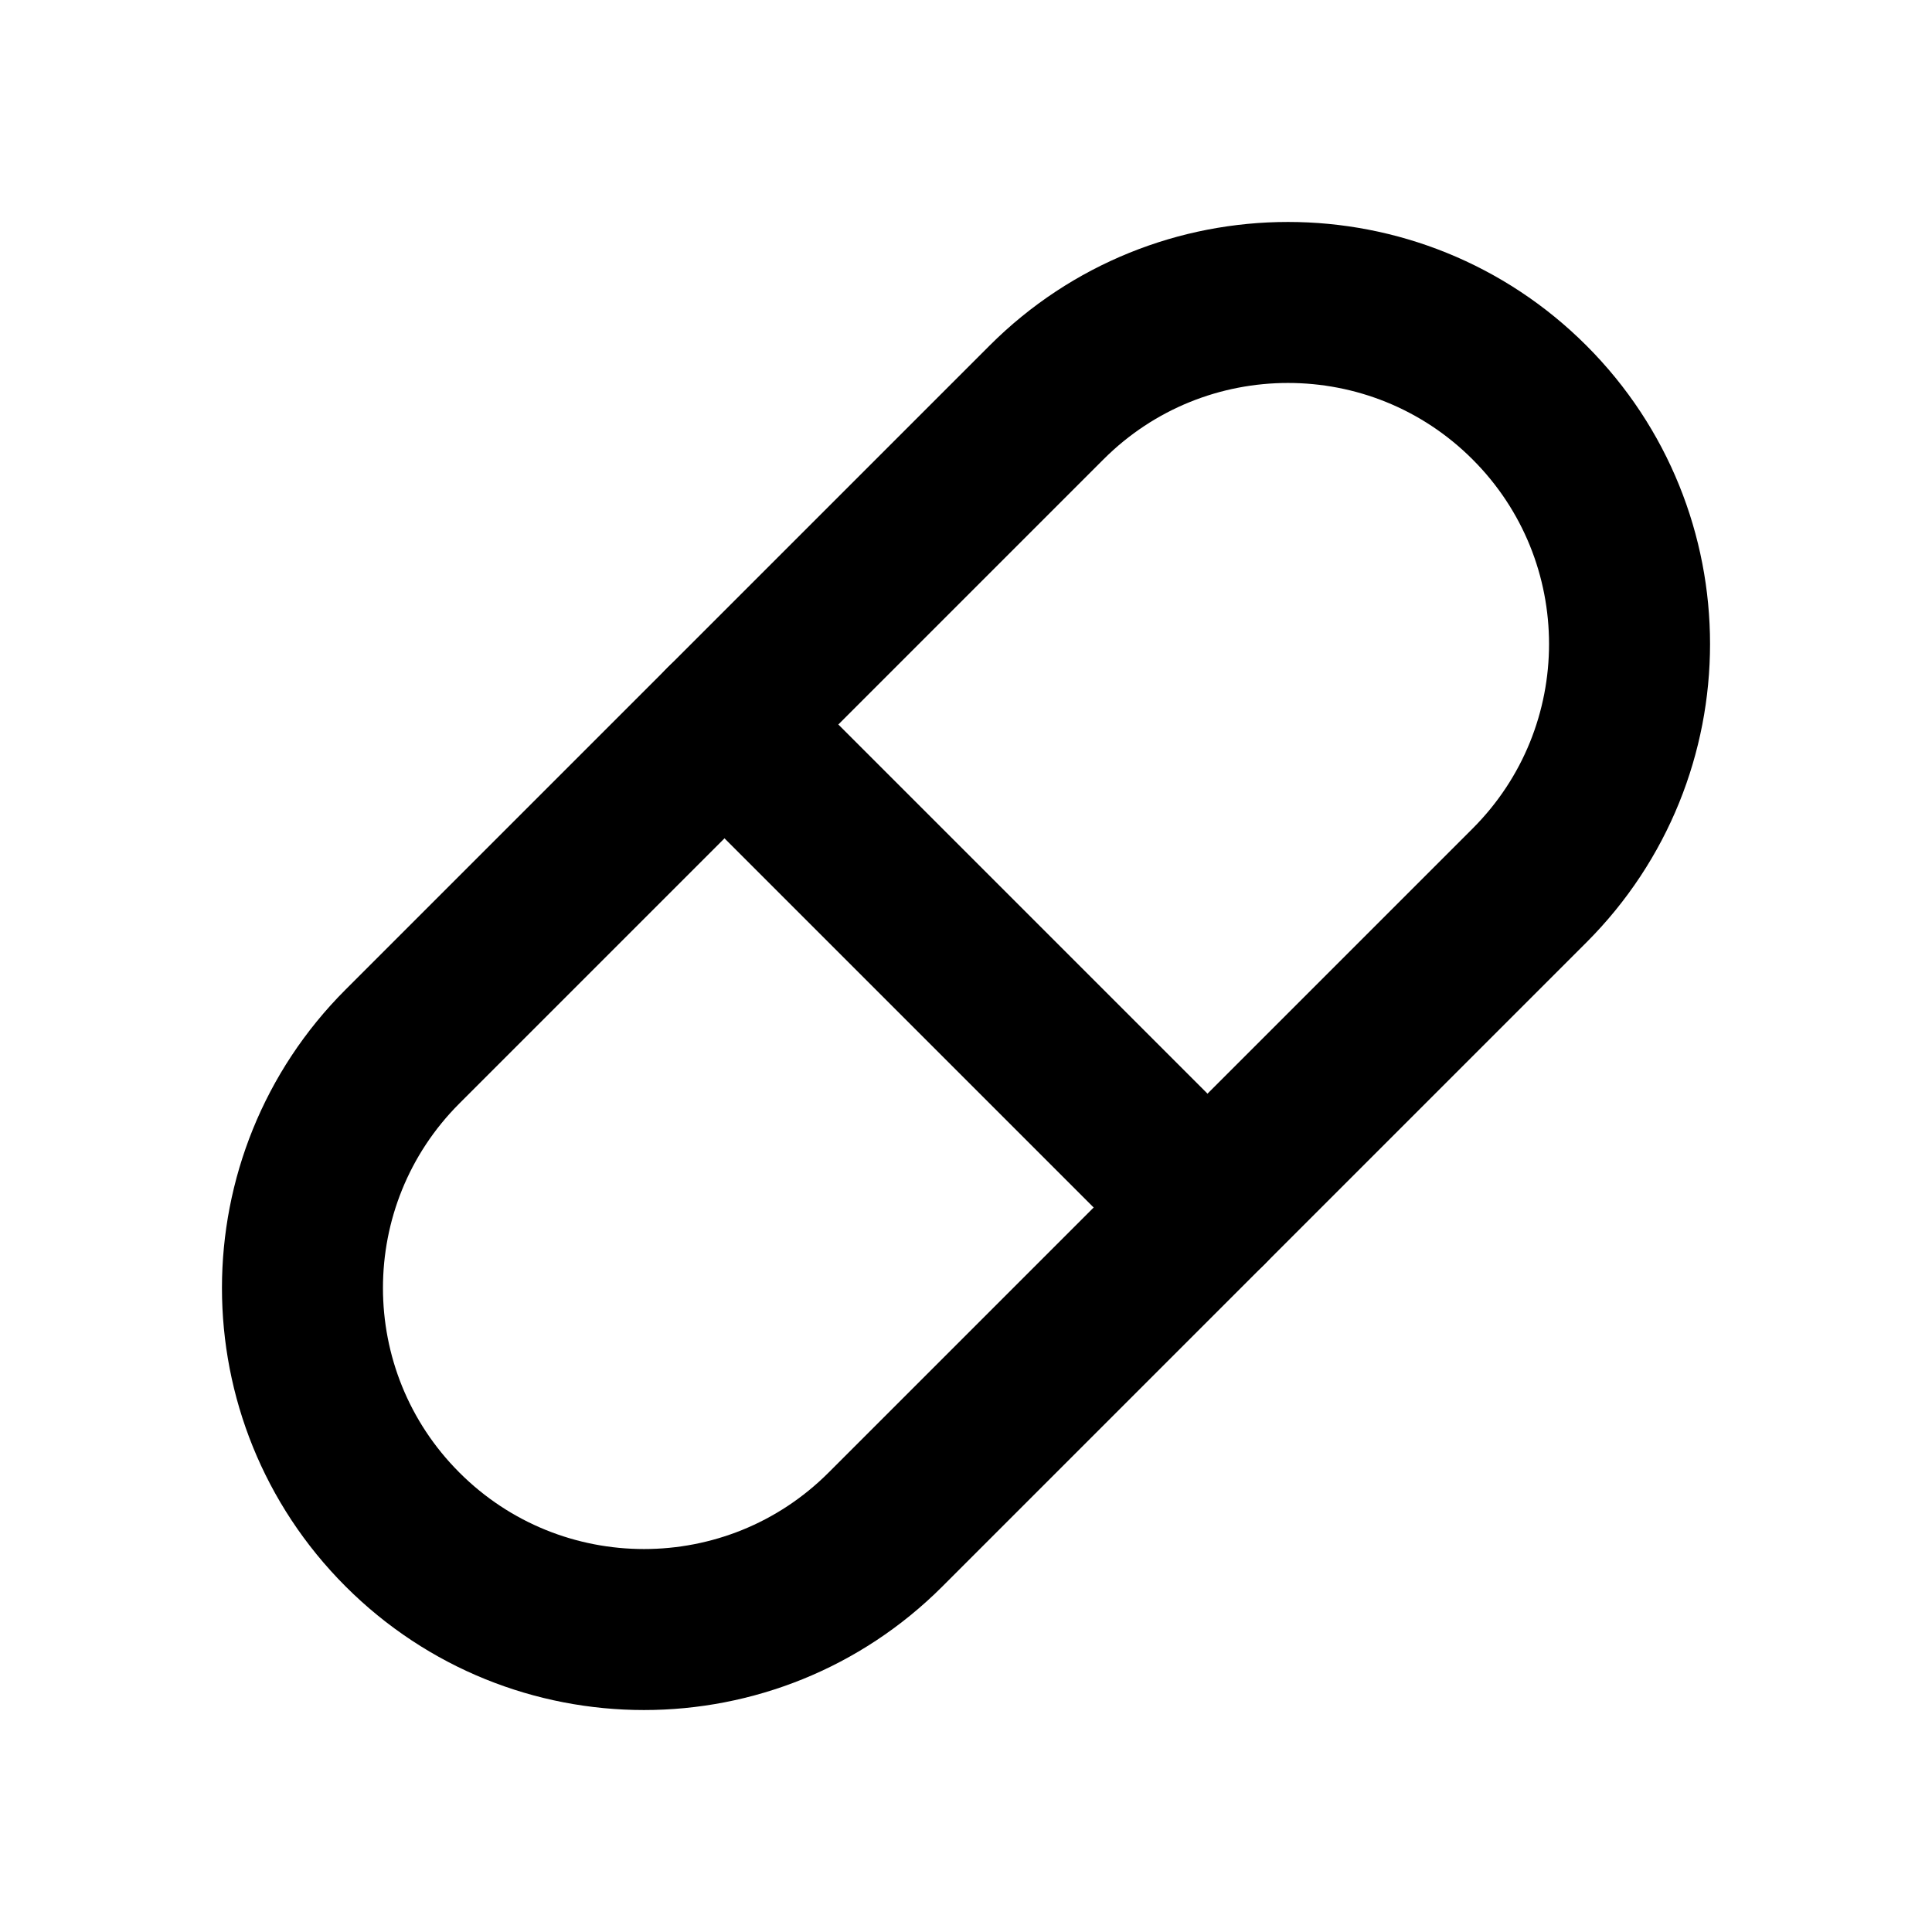 <svg
  xmlns="http://www.w3.org/2000/svg"
  width="24"
  height="24"
  viewBox="0 0 24 24"
  fill="none"
  stroke="currentColor"
  stroke-width="2"
  stroke-linecap="round"
  stroke-linejoin="round"
>
  <path d="M13 5C14.657 3.343 17.343 3.343 19 5V5C20.657 6.657 20.657 9.343 19 11L11 19C9.343 20.657 6.657 20.657 5 19V19C3.343 17.343 3.343 14.657 5 13L13 5Z"/>
  <path d="M9 9L15 15"/>
</svg>
